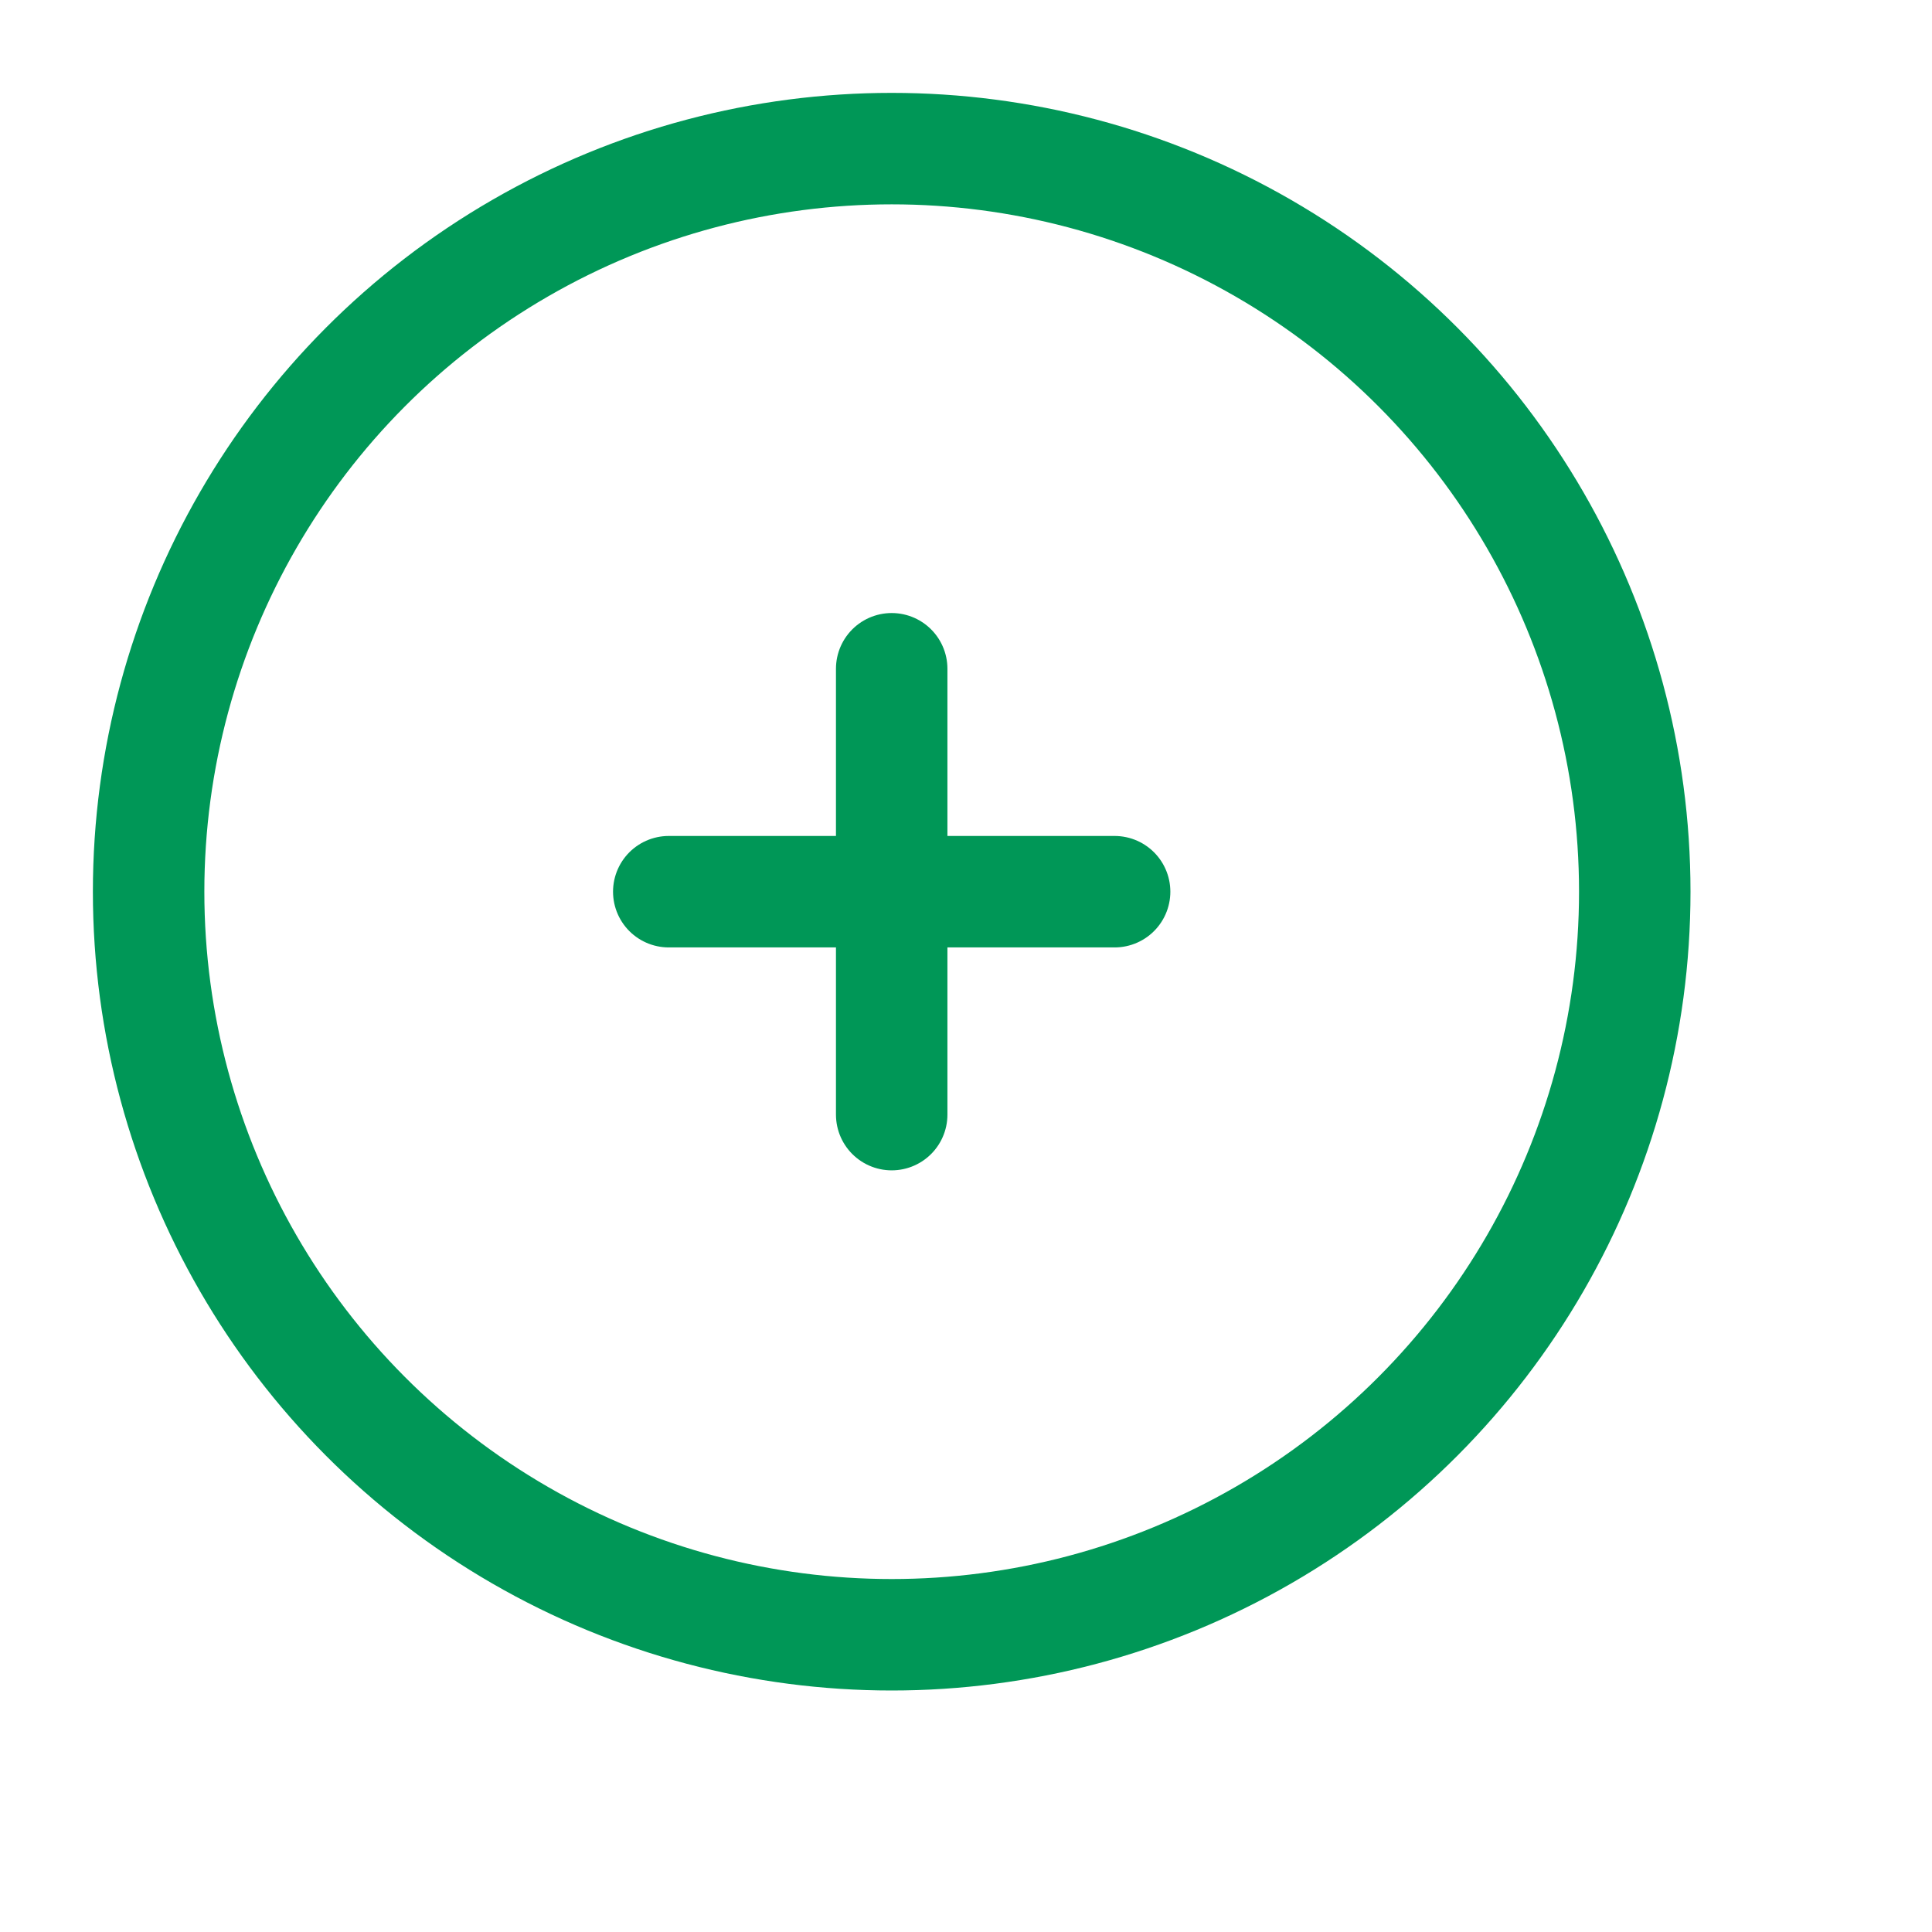 <?xml version="1.0" encoding="utf-8"?>
<svg width="26px" height="26px" viewBox="0 0 26 26" fill="none" xmlns="http://www.w3.org/2000/svg">
<circle cx="12" cy="12" r="10" stroke="#009757" stroke-width="1.5"/>
<path d="M15 12L12 12M12 12L9 12M12 12L12 9M12 12L12 15" stroke="#009757" stroke-width="1.5" stroke-linecap="round"/>
</svg>